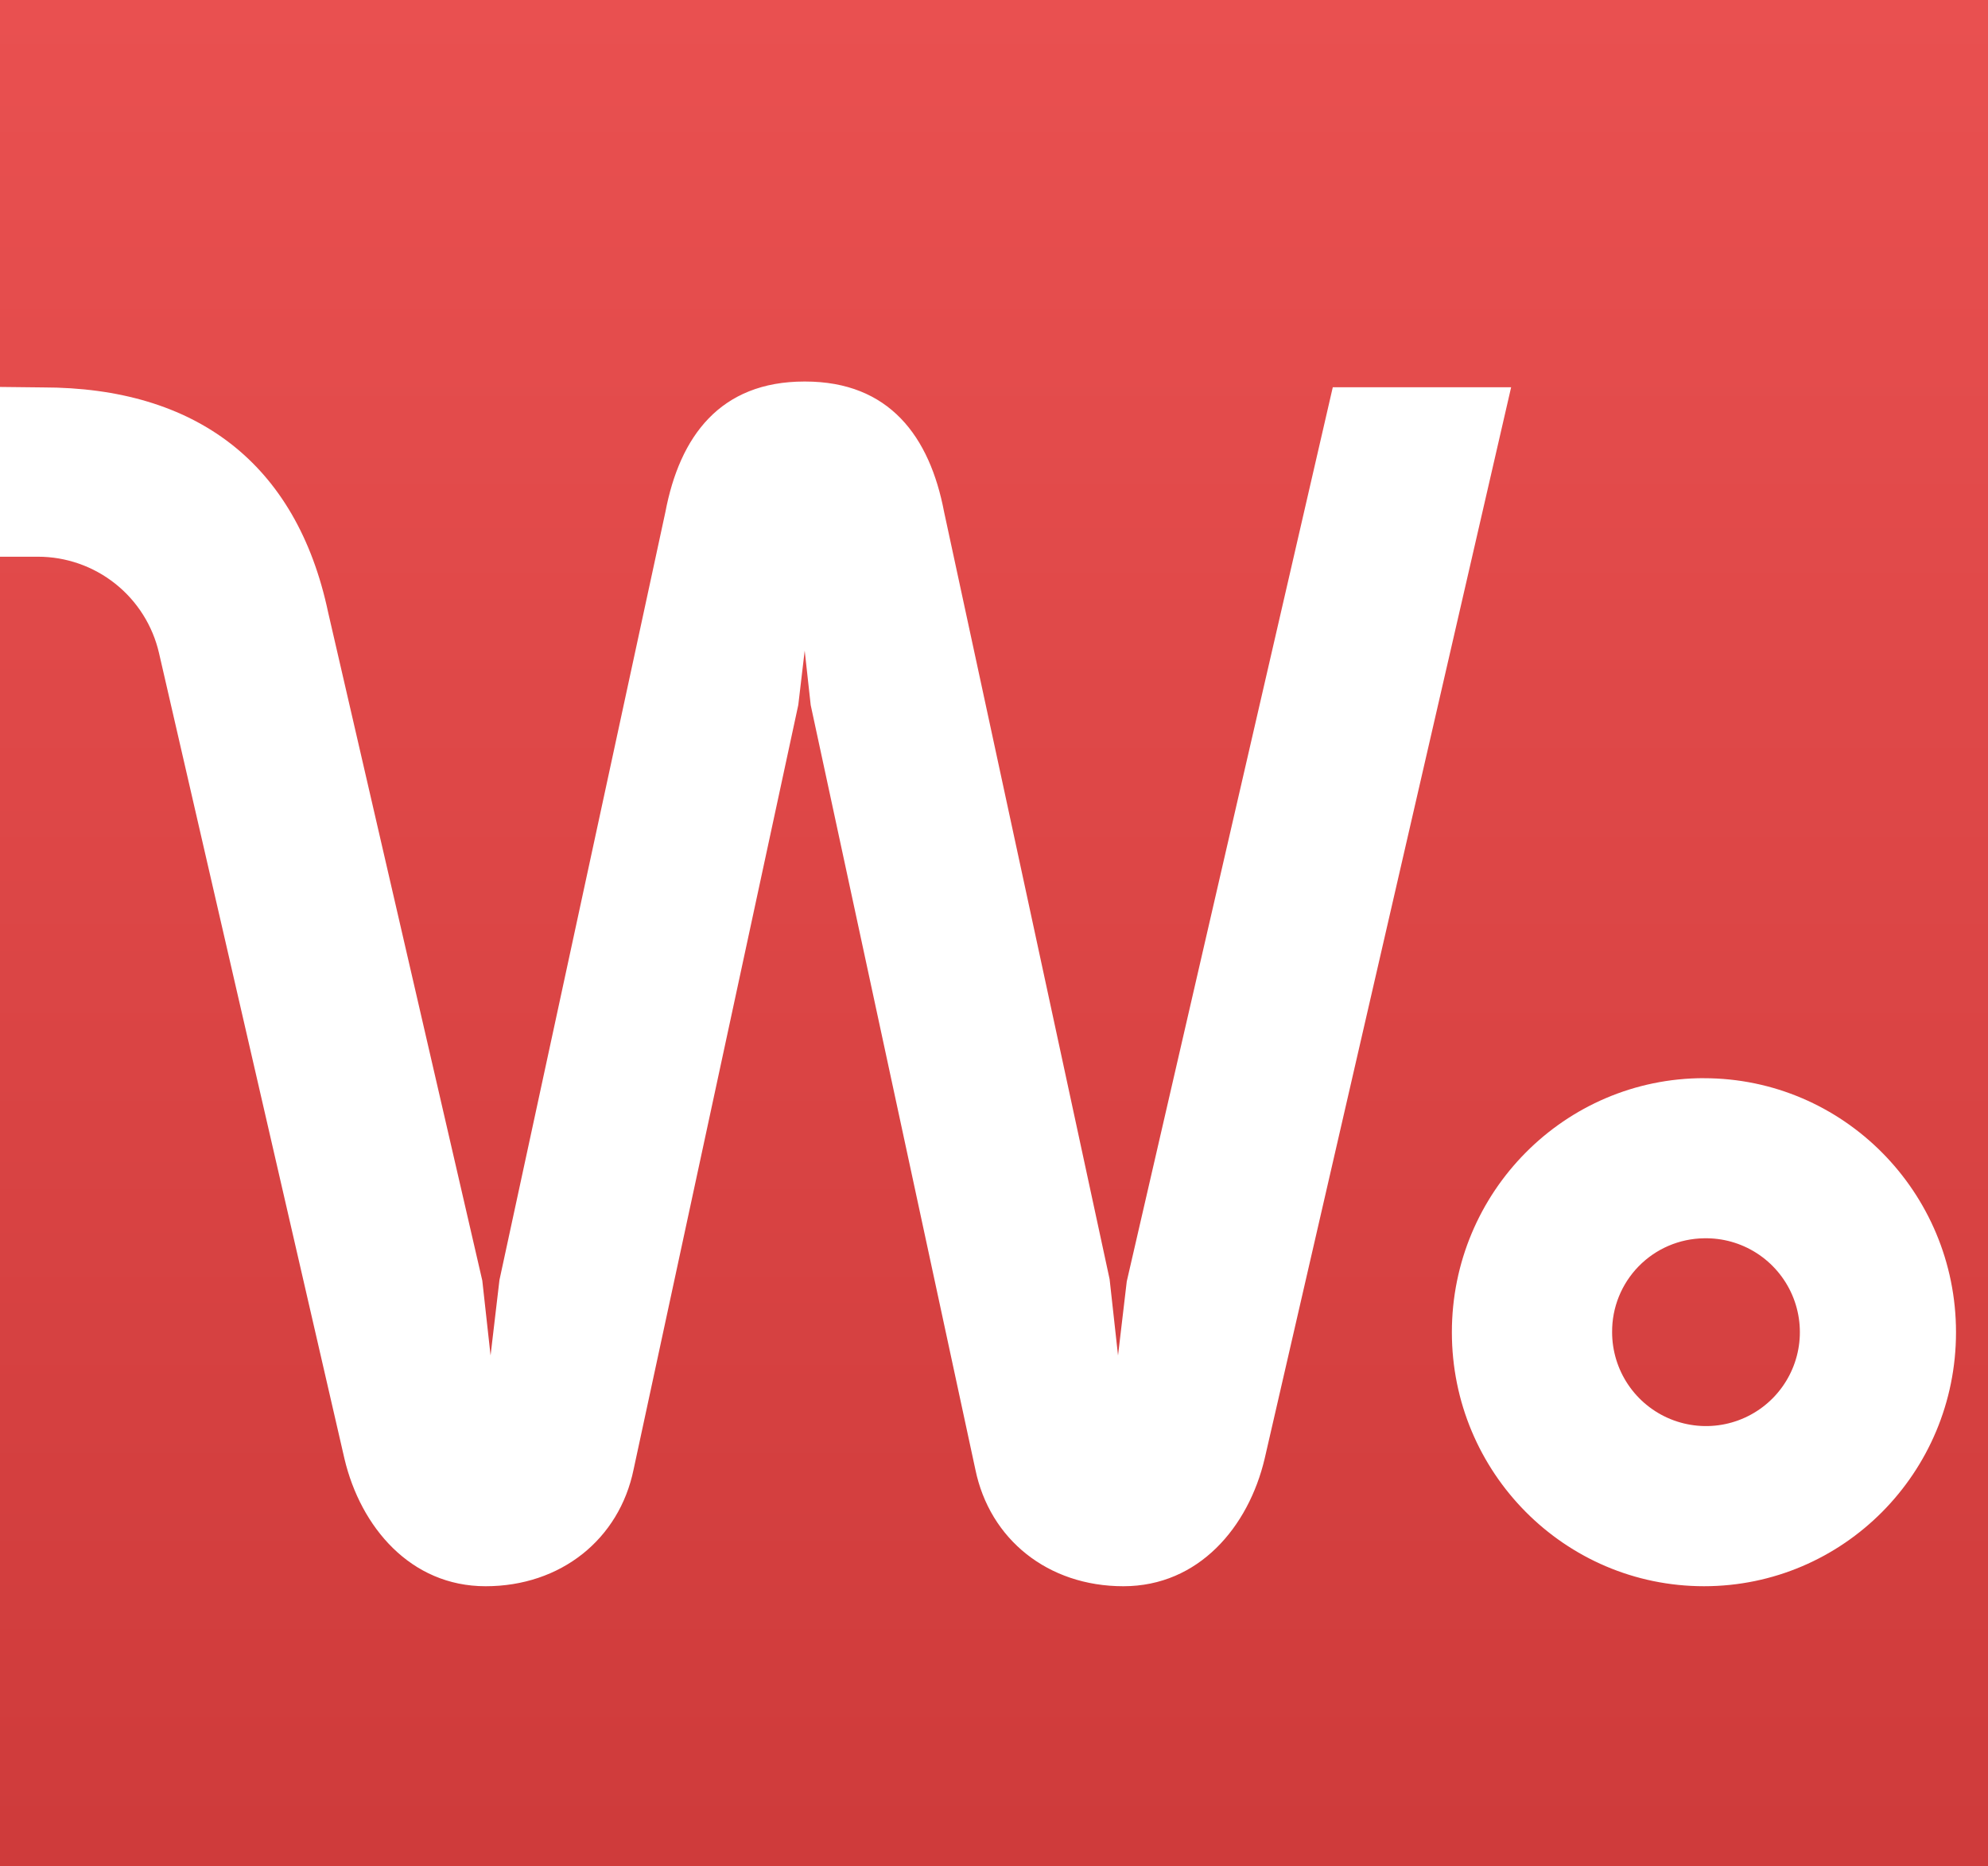 <svg width="959" height="900" viewBox="0 0 959 900" fill="none" xmlns="http://www.w3.org/2000/svg">
<path fill-rule="evenodd" id="test" clip-rule="evenodd" d="M0 0H959V900H0V268.49H18.319C31.868 268.492 45.017 273.085 55.621 281.521C66.225 289.957 73.656 301.737 76.704 314.94L166.171 703.544C173.951 736.398 198.015 765 234.244 765C270.473 765 298.732 742.424 305.653 708.635L385.09 339.976L388.179 313.776L391.078 340.052L470.496 708.635C477.417 742.424 505.523 765 541.905 765C578.287 765 602.274 736.398 610.054 703.506L728.961 186.765H642.927L543.545 617.986L539.331 653.7L535.269 616.918L455.432 246.924C448.51 210.562 429.061 184 388.351 184H388.065C347.355 184 327.905 210.466 320.984 246.924L240.937 617.3L236.646 653.7L232.661 617.605L158.296 295.357C143.042 223.166 94.228 186.841 20.645 186.841L0 186.612V0ZM847.418 604.359C839.848 599.501 831.002 597.008 822.008 597.198C810.127 597.354 798.791 602.21 790.482 610.705C782.173 619.2 777.568 630.64 777.675 642.522C777.685 651.517 780.373 660.306 785.397 667.768C790.421 675.229 797.554 681.025 805.885 684.417C814.217 687.809 823.369 688.643 832.176 686.813C840.984 684.982 849.046 680.571 855.336 674.14C861.626 667.71 865.858 659.551 867.493 650.706C869.129 641.86 868.092 632.728 864.517 624.474C860.942 616.22 854.989 609.217 847.418 604.359ZM700.374 642.503C700.374 574.831 754.851 519.972 822.008 519.972L821.932 519.992C889.108 519.992 943.566 574.888 943.566 642.522C943.566 710.156 889.223 764.995 822.008 764.995C754.794 764.995 700.374 710.175 700.374 642.503Z" fill="url(#paint0_linear_1105_3272)"/>
<defs>
<linearGradient id="paint0_linear_1105_3272" x1="479.5" y1="0" x2="479.5" y2="1189.09" gradientUnits="userSpaceOnUse">
<stop stop-color="#E95050"/>
<stop offset="1" stop-color="#C63434"/>
</linearGradient>
</defs>
</svg>
